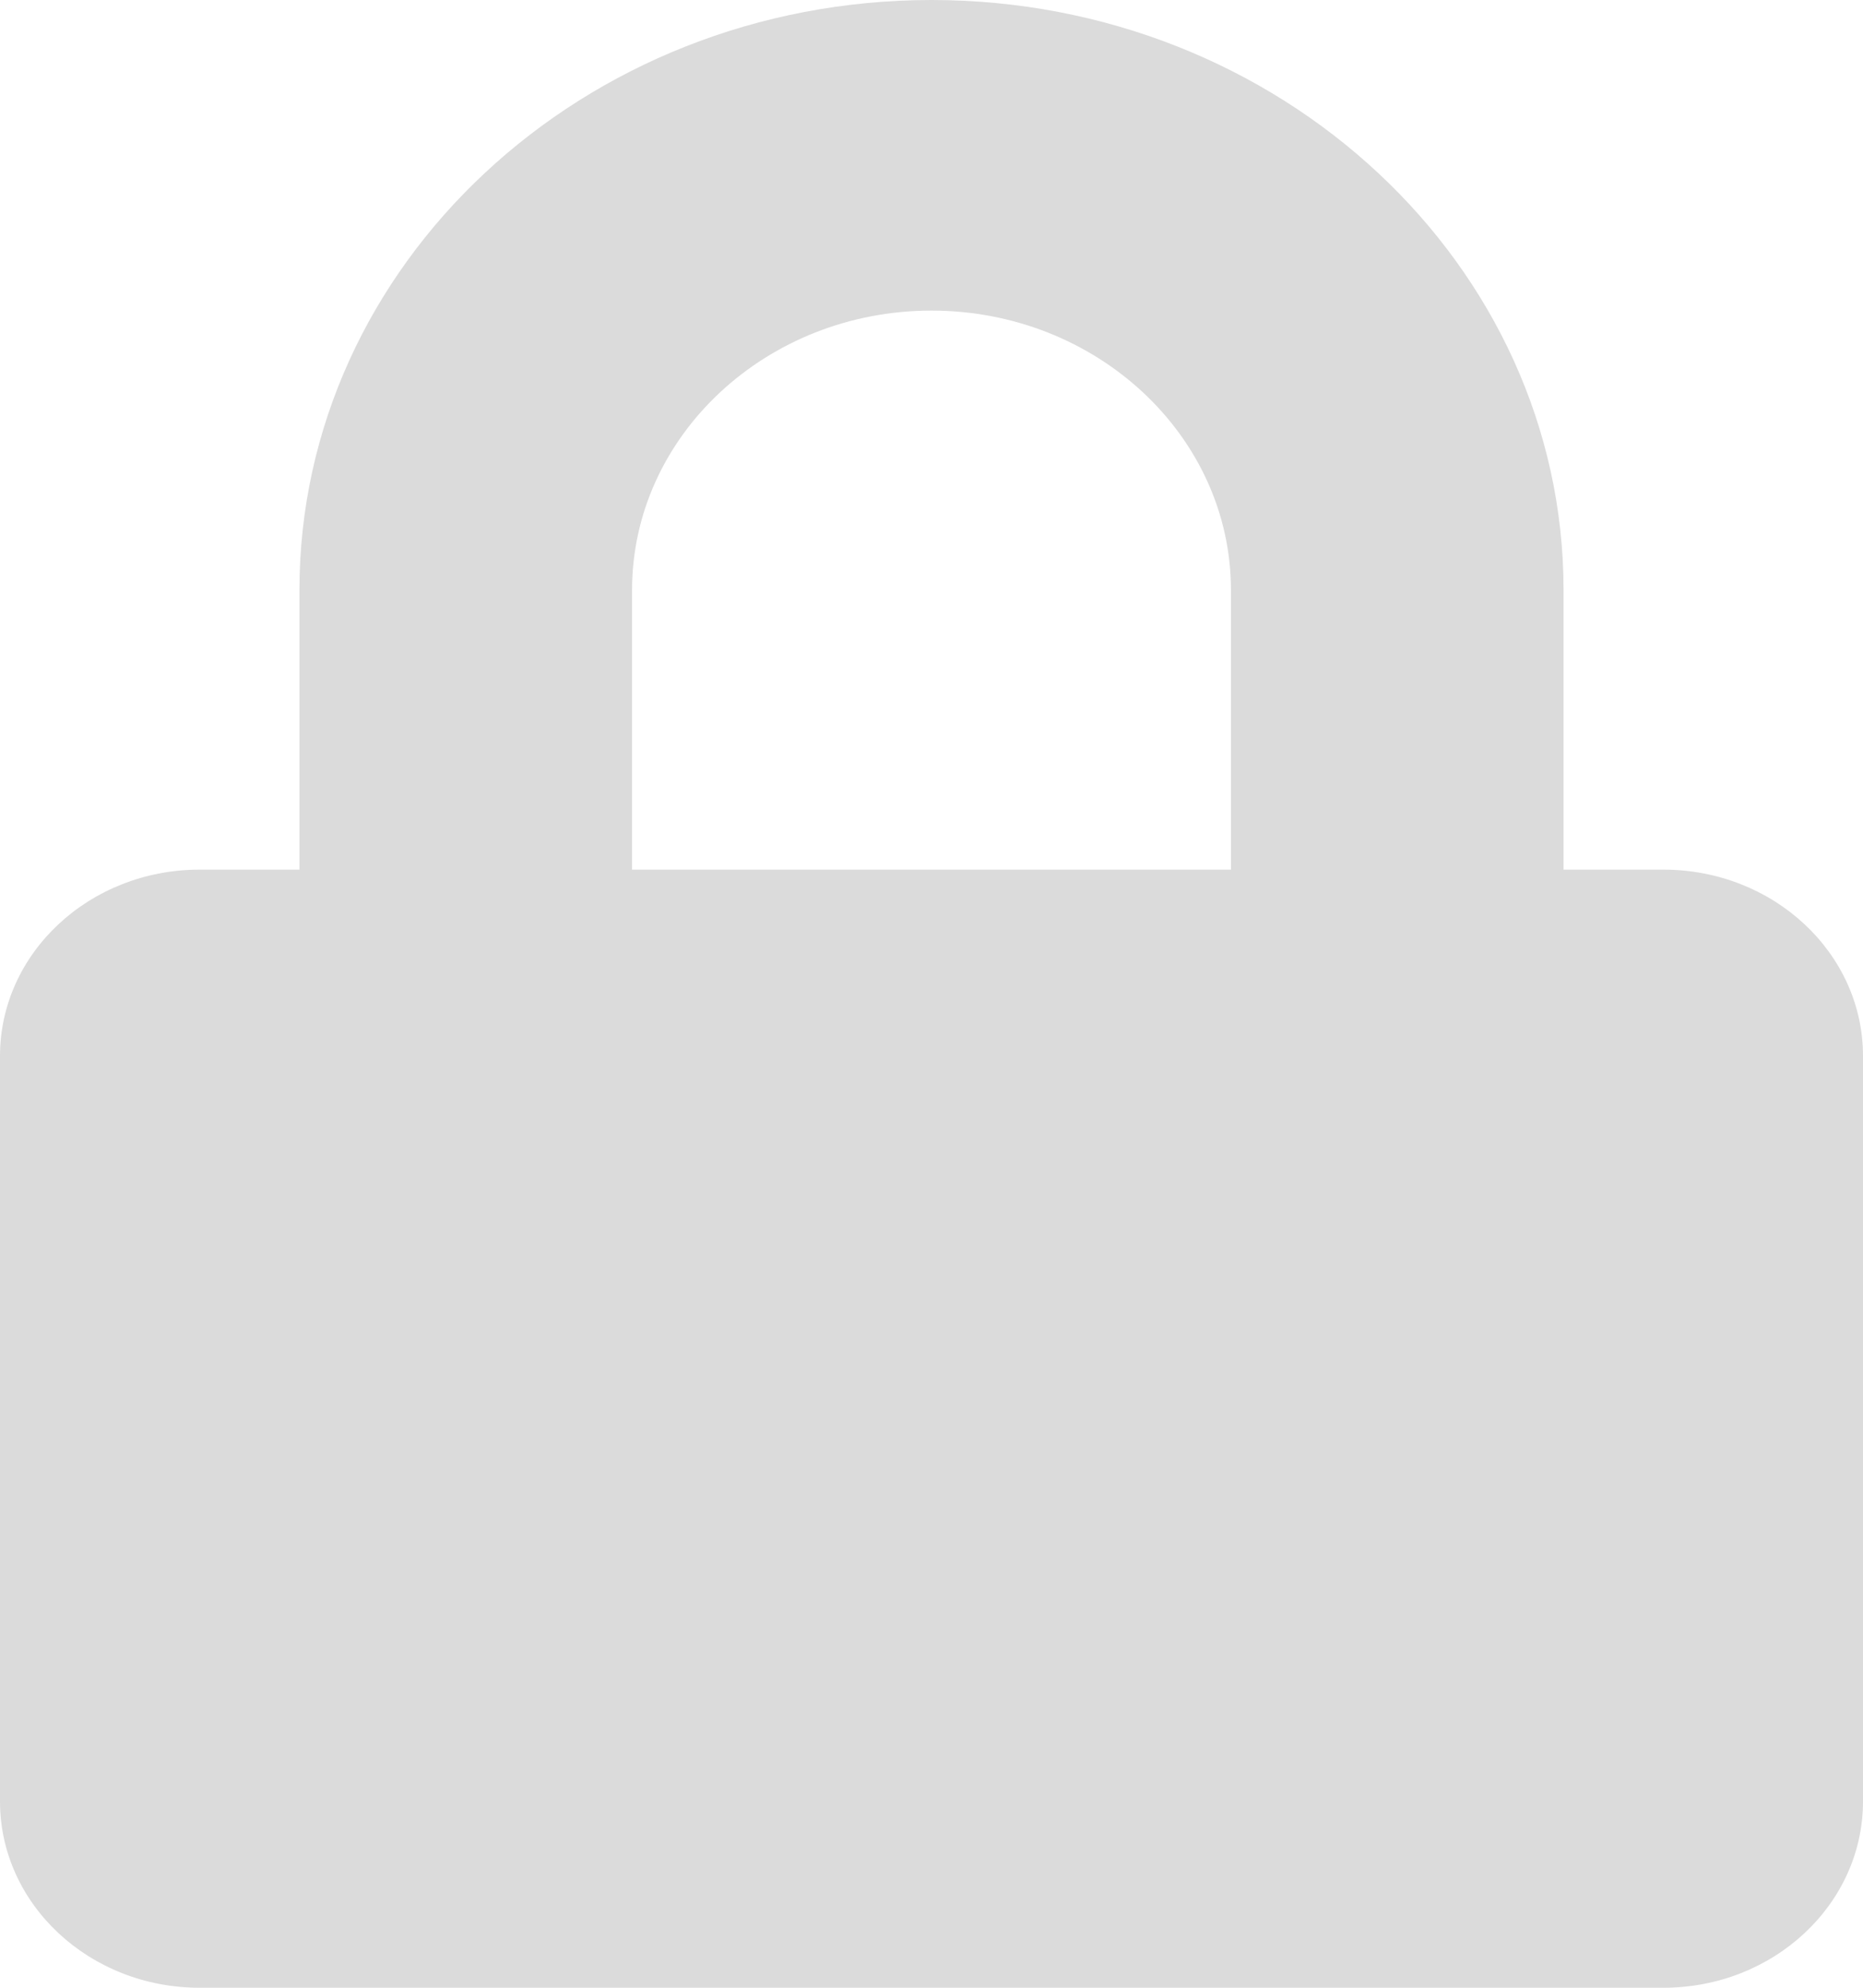 <svg width="15" height="16" viewBox="0 0 15 16" fill="none" xmlns="http://www.w3.org/2000/svg">
<path d="M13.393 7H12.589V4.75C12.589 2.131 10.306 0 7.5 0C4.694 0 2.411 2.131 2.411 4.75V7H1.607C0.72 7 0 7.672 0 8.5V14.5C0 15.328 0.72 16 1.607 16H13.393C14.28 16 15 15.328 15 14.5V8.5C15 7.672 14.28 7 13.393 7ZM9.911 7H5.089V4.75C5.089 3.509 6.171 2.5 7.5 2.5C8.829 2.5 9.911 3.509 9.911 4.75V7Z" fill="#DBDBDB"/>
</svg>
